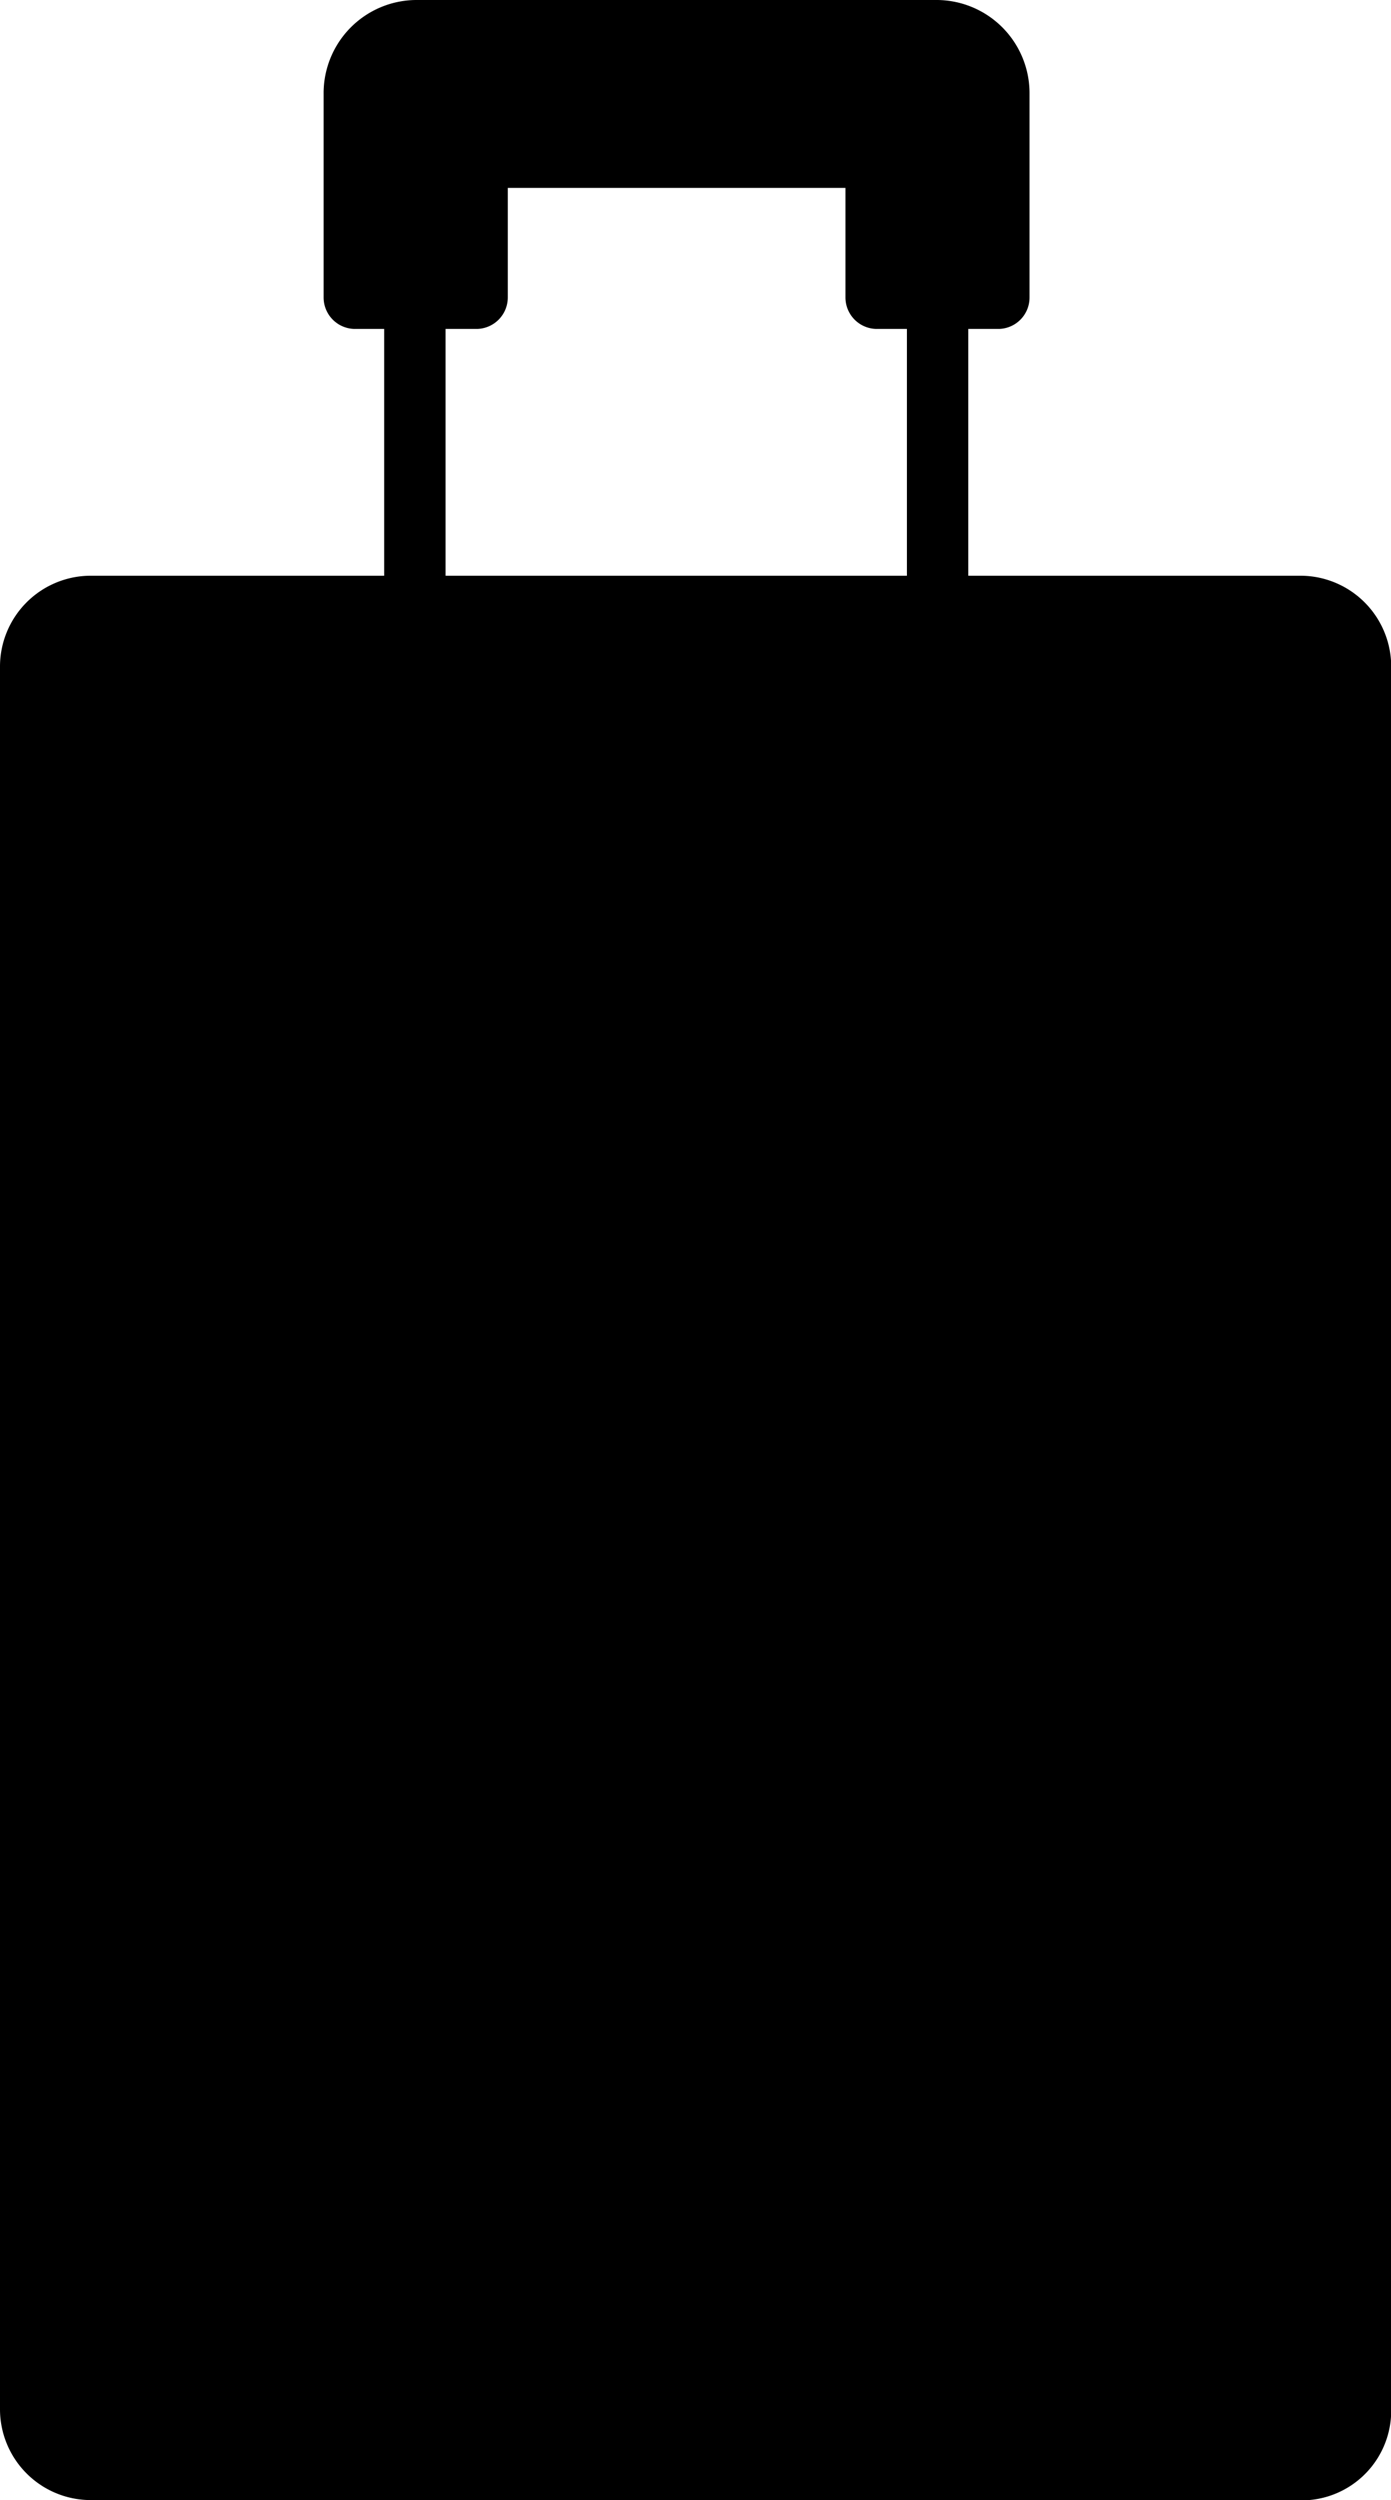 <svg xmlns="http://www.w3.org/2000/svg" width="13.965" height="25.082" viewBox="0 0 13.965 25.082">
  <g id="XMLID_48_" transform="translate(0)">
    <g id="XMLID_39_" transform="translate(0 5.776)">
      <path id="XMLID_164_" d="M.9,19.306a.912.912,0,0,1-.9-.918V.918A.912.912,0,0,1,.9,0H13.067a.912.912,0,0,1,.9.918V18.4a.9.9,0,0,1-.9.909Z" transform="translate(0 0)"/>
    </g>
    <g id="XMLID_42_" transform="translate(1.004 7.899)">
      <path id="XMLID_161_" d="M.308,2.879A.316.316,0,0,1,0,2.564V1.646A1.63,1.63,0,0,1,1.611,0h8.743a1.63,1.63,0,0,1,1.611,1.646v.918a.329.329,0,0,1-.317.315Z" transform="translate(0 0)"/>
    </g>
    <g id="XMLID_43_" transform="translate(1.004 10.454)">
      <path id="XMLID_160_" d="M10.24,12.946H1.717A1.738,1.738,0,0,1,0,11.192V0H.616V11.192a1.113,1.113,0,0,0,1.1,1.125H10.24a1.113,1.113,0,0,0,1.1-1.125V0h.616V11.192A1.732,1.732,0,0,1,10.24,12.946Z" transform="translate(0 0)"/>
    </g>
    <g id="XMLID_45_" transform="translate(3.857 2.564)">
      <g id="XMLID_47_" transform="translate(0 0)">
        <rect id="XMLID_159_" width="0.616" height="3.527"/>
      </g>
      <g id="XMLID_46_" transform="translate(5.248 0)">
        <rect id="XMLID_158_" width="0.616" height="3.527"/>
      </g>
    </g>
    <g id="XMLID_41_" transform="translate(3.249)">
      <g id="XMLID_44_">
        <path id="XMLID_155_" d="M5.547,3.3a.316.316,0,0,1-.308-.315v-1.1H1.849v1.1a.316.316,0,0,1-.308.315H.308A.316.316,0,0,1,0,2.987V.945A.935.935,0,0,1,.924,0H6.163a.935.935,0,0,1,.924.945V2.987A.315.315,0,0,1,6.78,3.3Z"/>
      </g>
    </g>
  </g>
</svg>
